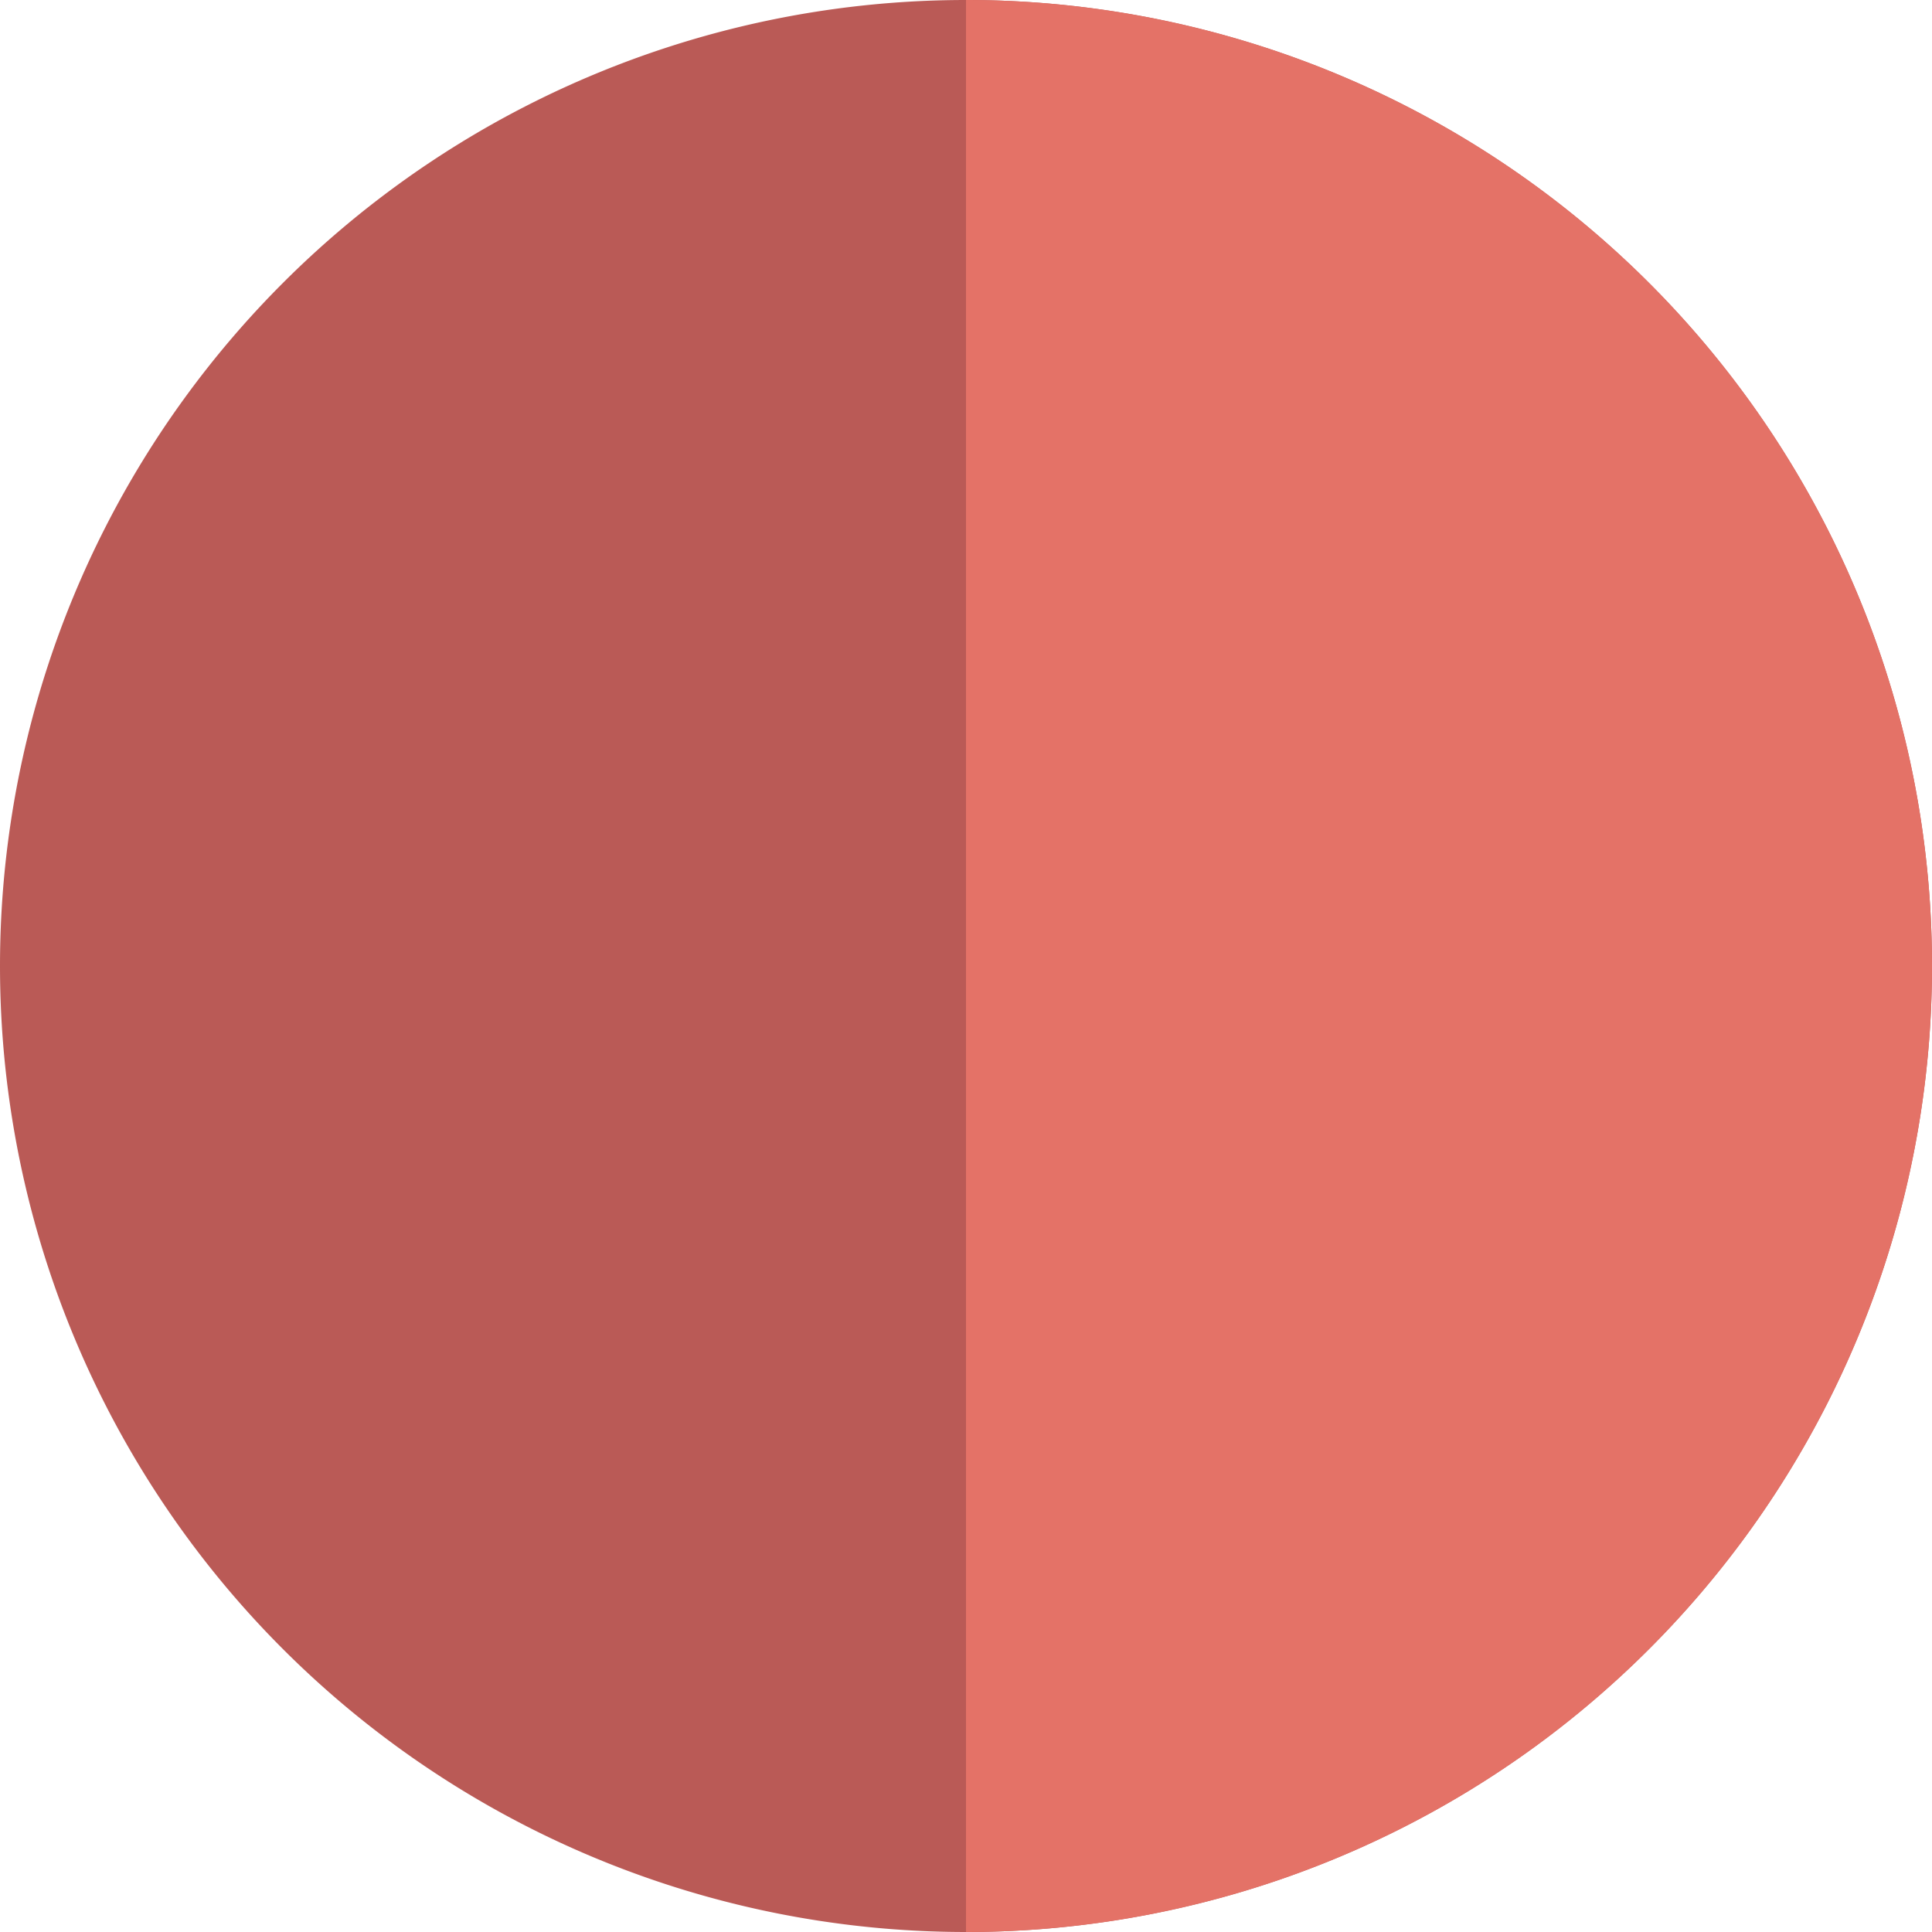 <svg xmlns="http://www.w3.org/2000/svg" viewBox="0 0 1024 1024" version="1.1"><path d="M512 512m-512 0a512 512 0 1 0 1024 0 512 512 0 1 0-1024 0Z" fill="#BA5A56" p-id="8896"></path><path d="M512 0v1024a512 512 0 0 0 0-1024z" fill="#E47267" p-id="8897"></path></svg>